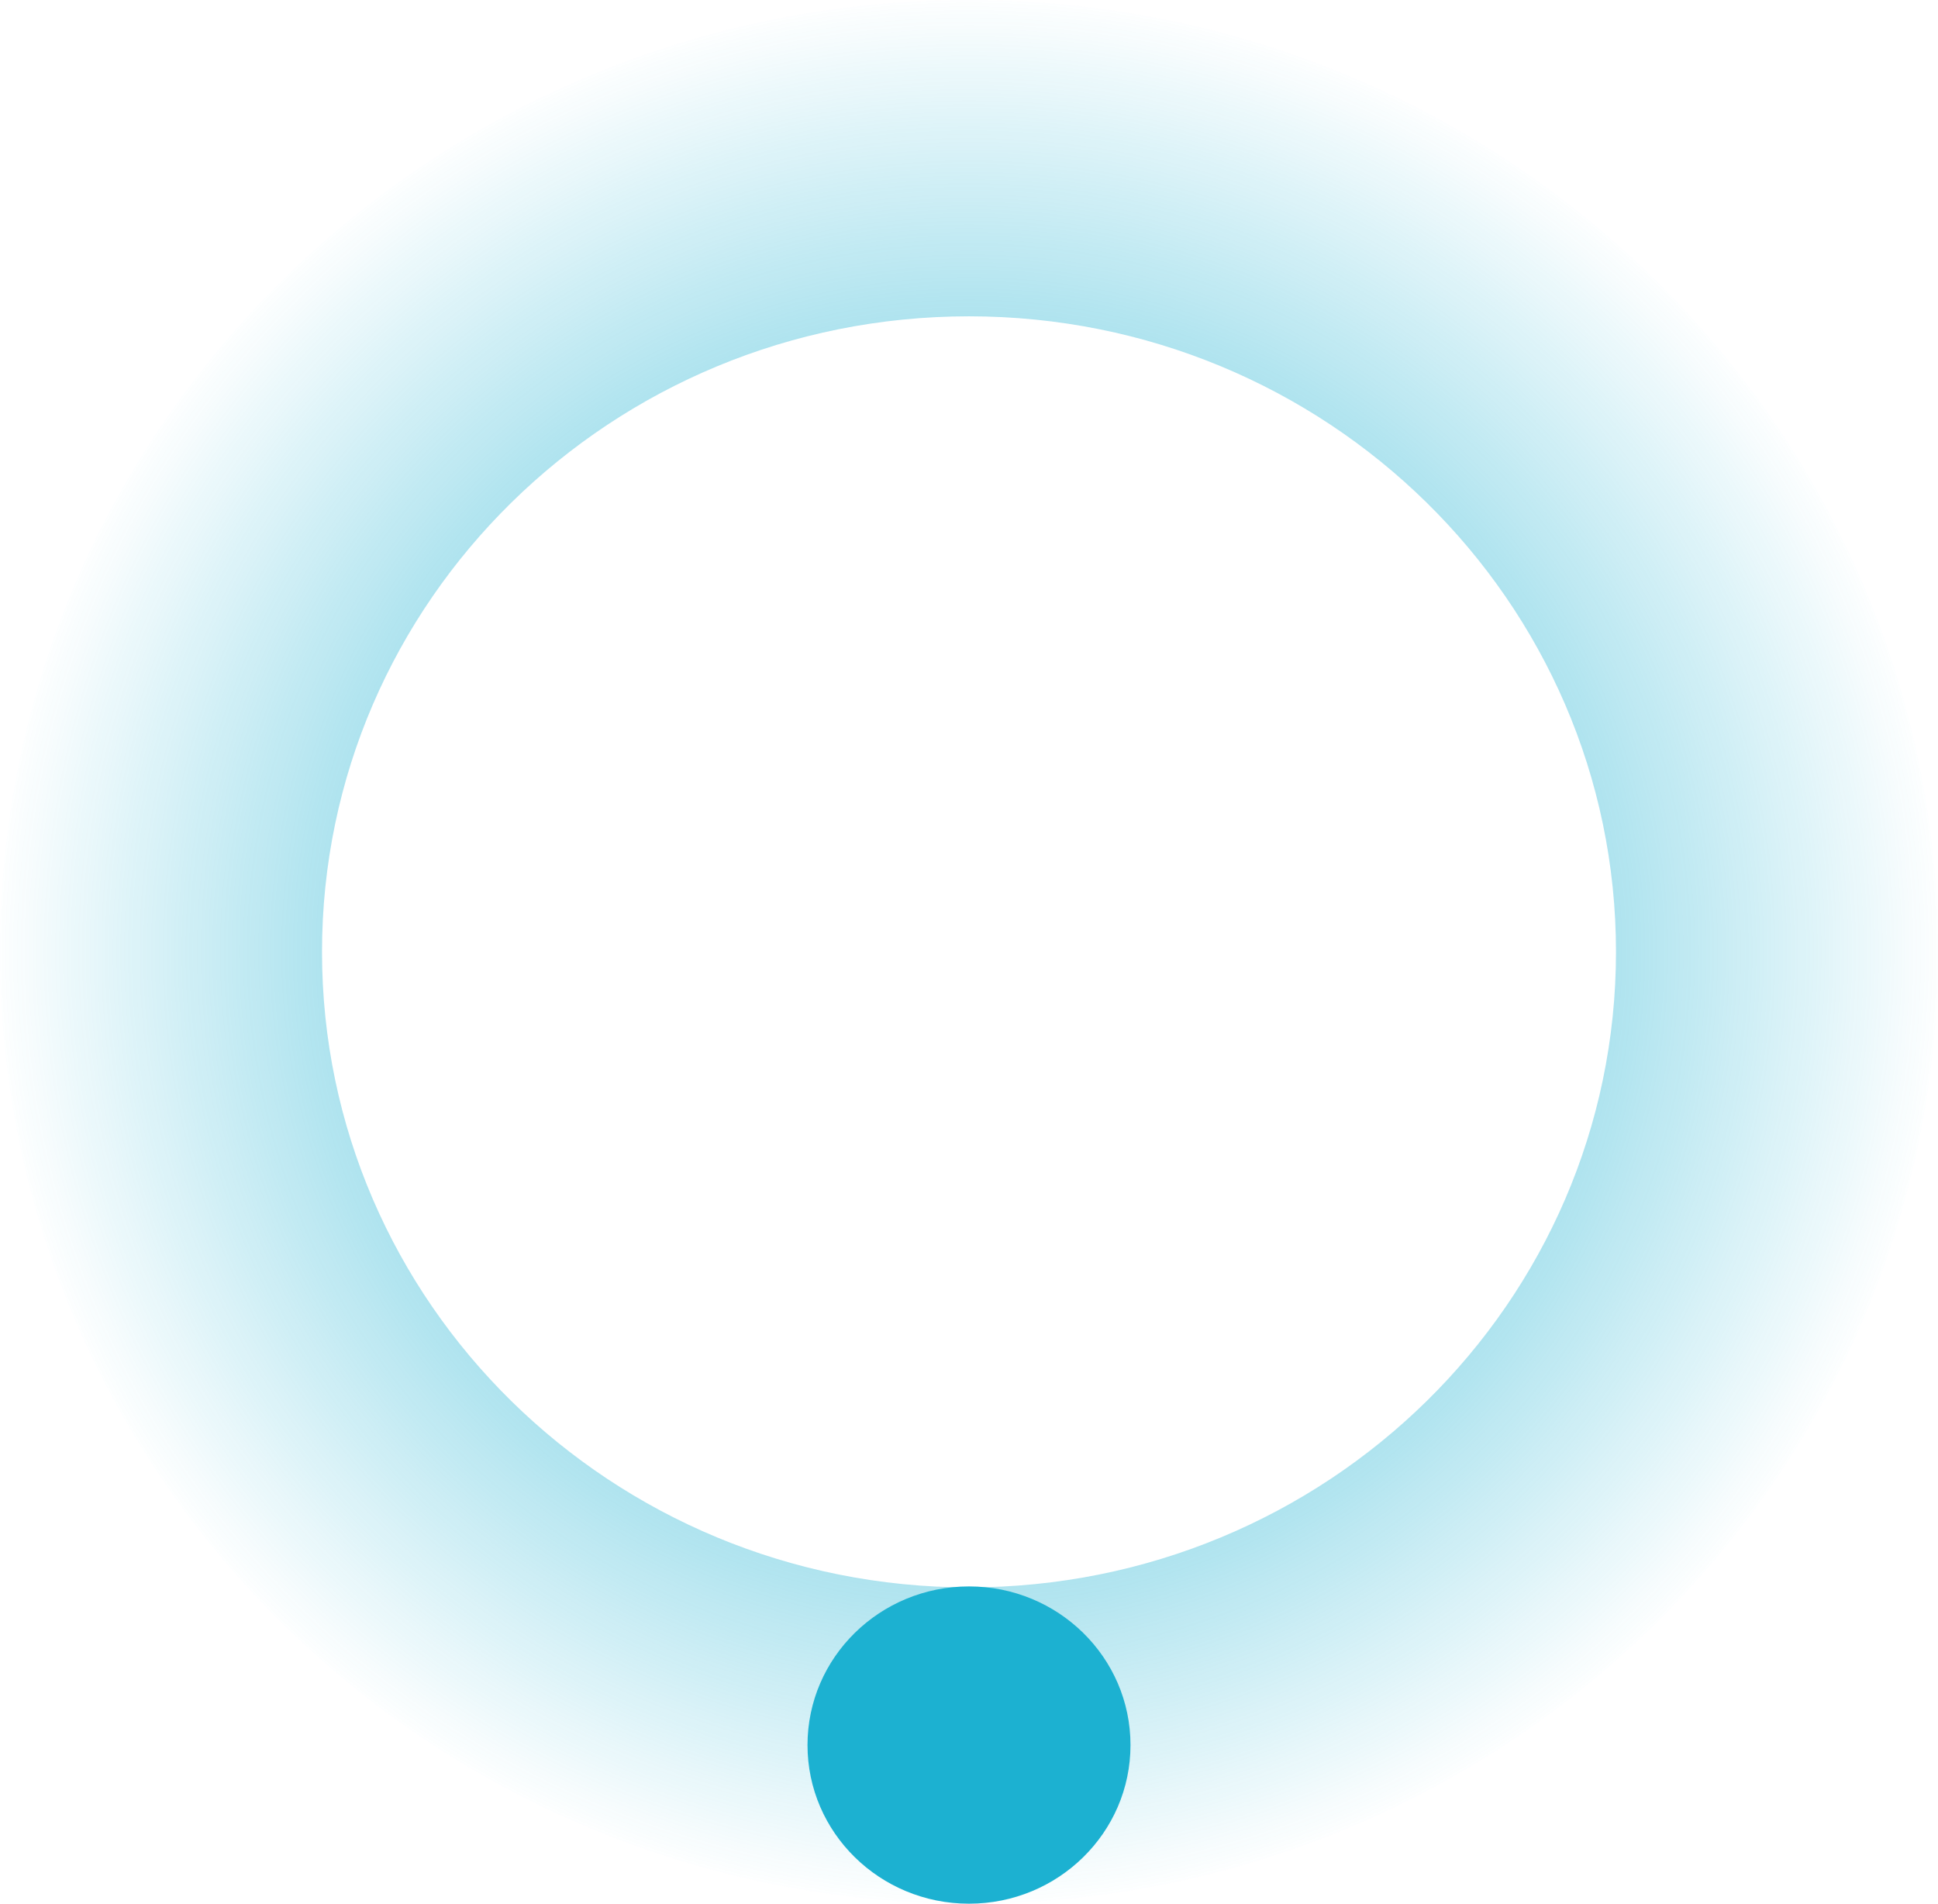 <svg width="169" height="166" viewBox="0 0 169 166" fill="none" xmlns="http://www.w3.org/2000/svg">
<path d="M169 83C169 128.84 131.168 166 84.5 166C37.832 166 0 128.84 0 83C0 37.16 37.832 0 84.5 0C131.168 0 169 37.16 169 83ZM28.081 83C28.081 113.606 53.341 138.418 84.5 138.418C115.659 138.418 140.919 113.606 140.919 83C140.919 52.394 115.659 27.582 84.5 27.582C53.341 27.582 28.081 52.394 28.081 83Z" fill="url(#paint0_angular_196_206)"/>
<ellipse cx="84.5" cy="152.166" rx="14.083" ry="13.833" fill="#1CB1D1"/>
<defs>
<radialGradient id="paint0_angular_196_206" cx="0" cy="0" r="1" gradientUnits="userSpaceOnUse" gradientTransform="translate(84.5 83) rotate(90) scale(83 84.5)">
<stop stop-color="#11ADCF"/>
<stop offset="1" stop-color="#11ADCF" stop-opacity="0"/>
</radialGradient>
</defs>
</svg>
